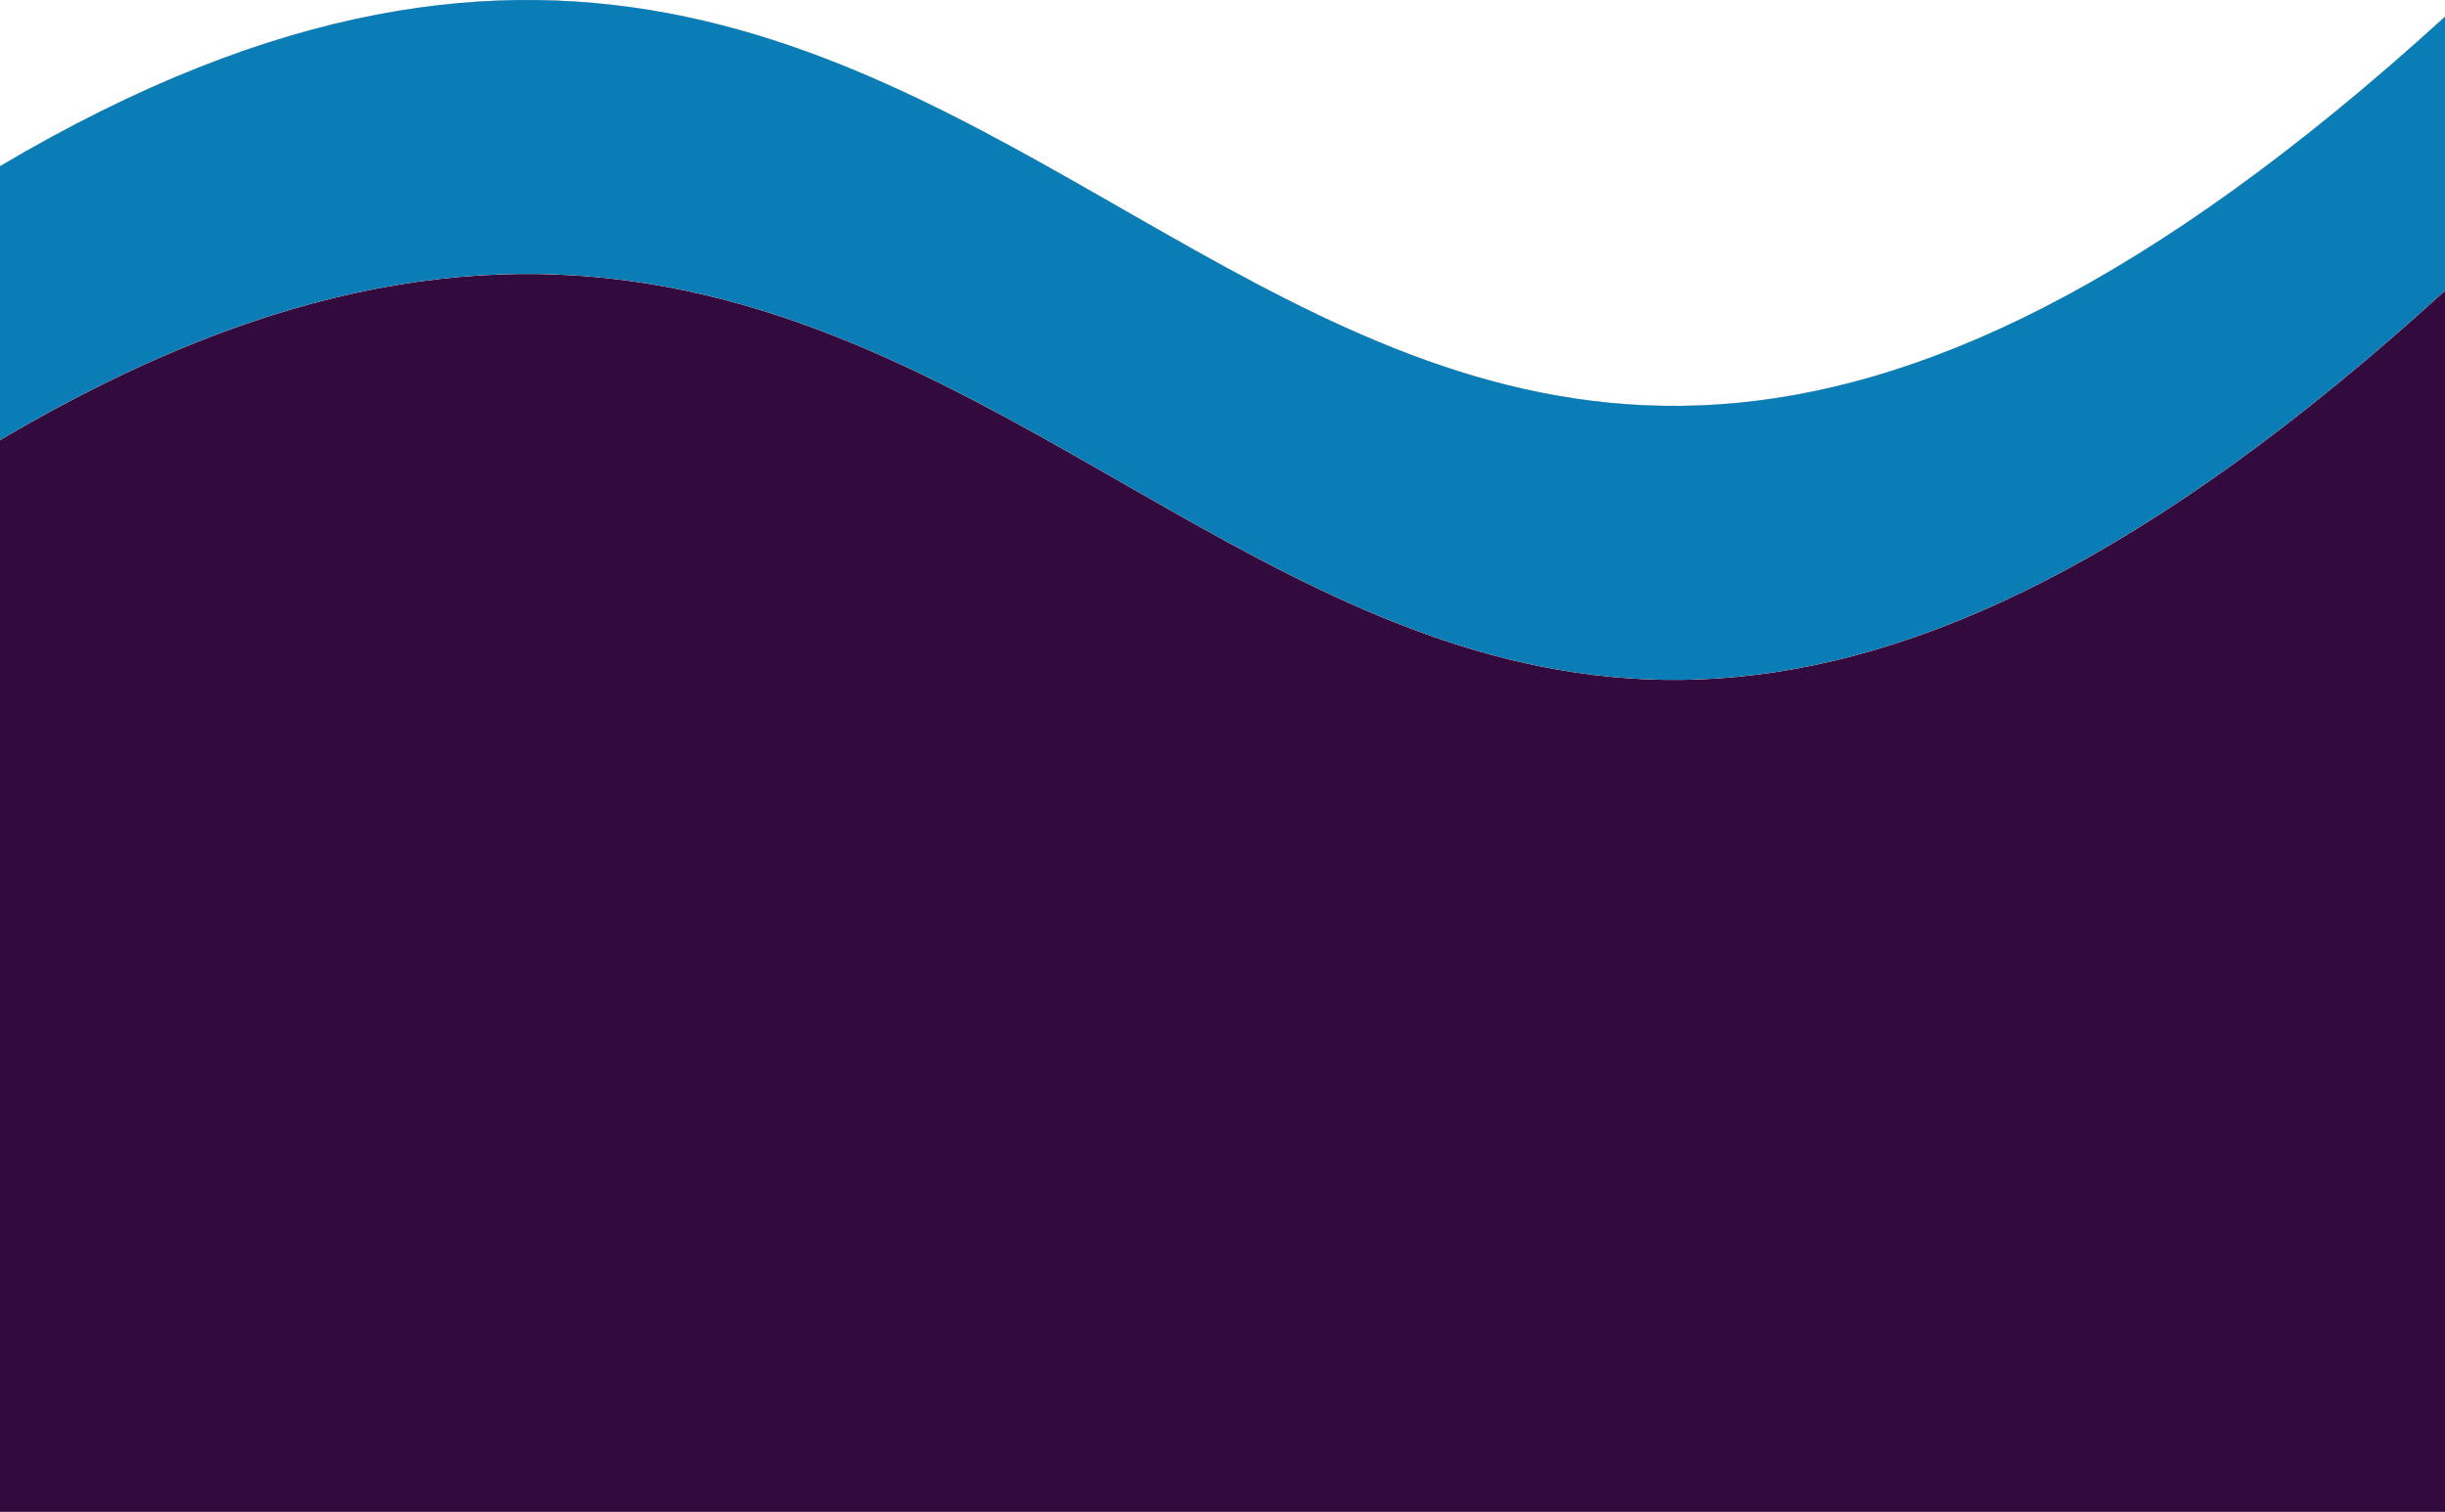 <svg width="393" height="243" viewBox="0 0 393 243" fill="none" xmlns="http://www.w3.org/2000/svg">
<path d="M0 26.71C179.349 -79.413 201.89 176.884 393 2.682V129.829V231.948H0V129.829V26.71Z" fill="#D9D9D9"/>
<path d="M0 26.71C179.349 -79.413 201.89 176.884 393 2.682V129.829V231.948H0V129.829V26.71Z" fill="#D9D9D9"/>
<path d="M0 26.71C179.349 -79.413 201.89 176.884 393 2.682V129.829V231.948H0V129.829V26.71Z" fill="#D9D9D9"/>
<path d="M0 26.71C179.349 -79.413 201.89 176.884 393 2.682V129.829V231.948H0V129.829V26.71Z" fill="#0A7DB6"/>
<path d="M0 70.761C179.349 -35.362 201.89 220.935 393 46.733V166.872V277H0V174.882V70.761Z" fill="#D9D9D9"/>
<path d="M0 70.761C179.349 -35.362 201.89 220.935 393 46.733V166.872V277H0V174.882V70.761Z" fill="#D9D9D9"/>
<path d="M0 70.761C179.349 -35.362 201.89 220.935 393 46.733V166.872V277H0V174.882V70.761Z" fill="#D9D9D9"/>
<path d="M0 70.761C179.349 -35.362 201.89 220.935 393 46.733V166.872V277H0V174.882V70.761Z" fill="#320A3E"/>
</svg>
